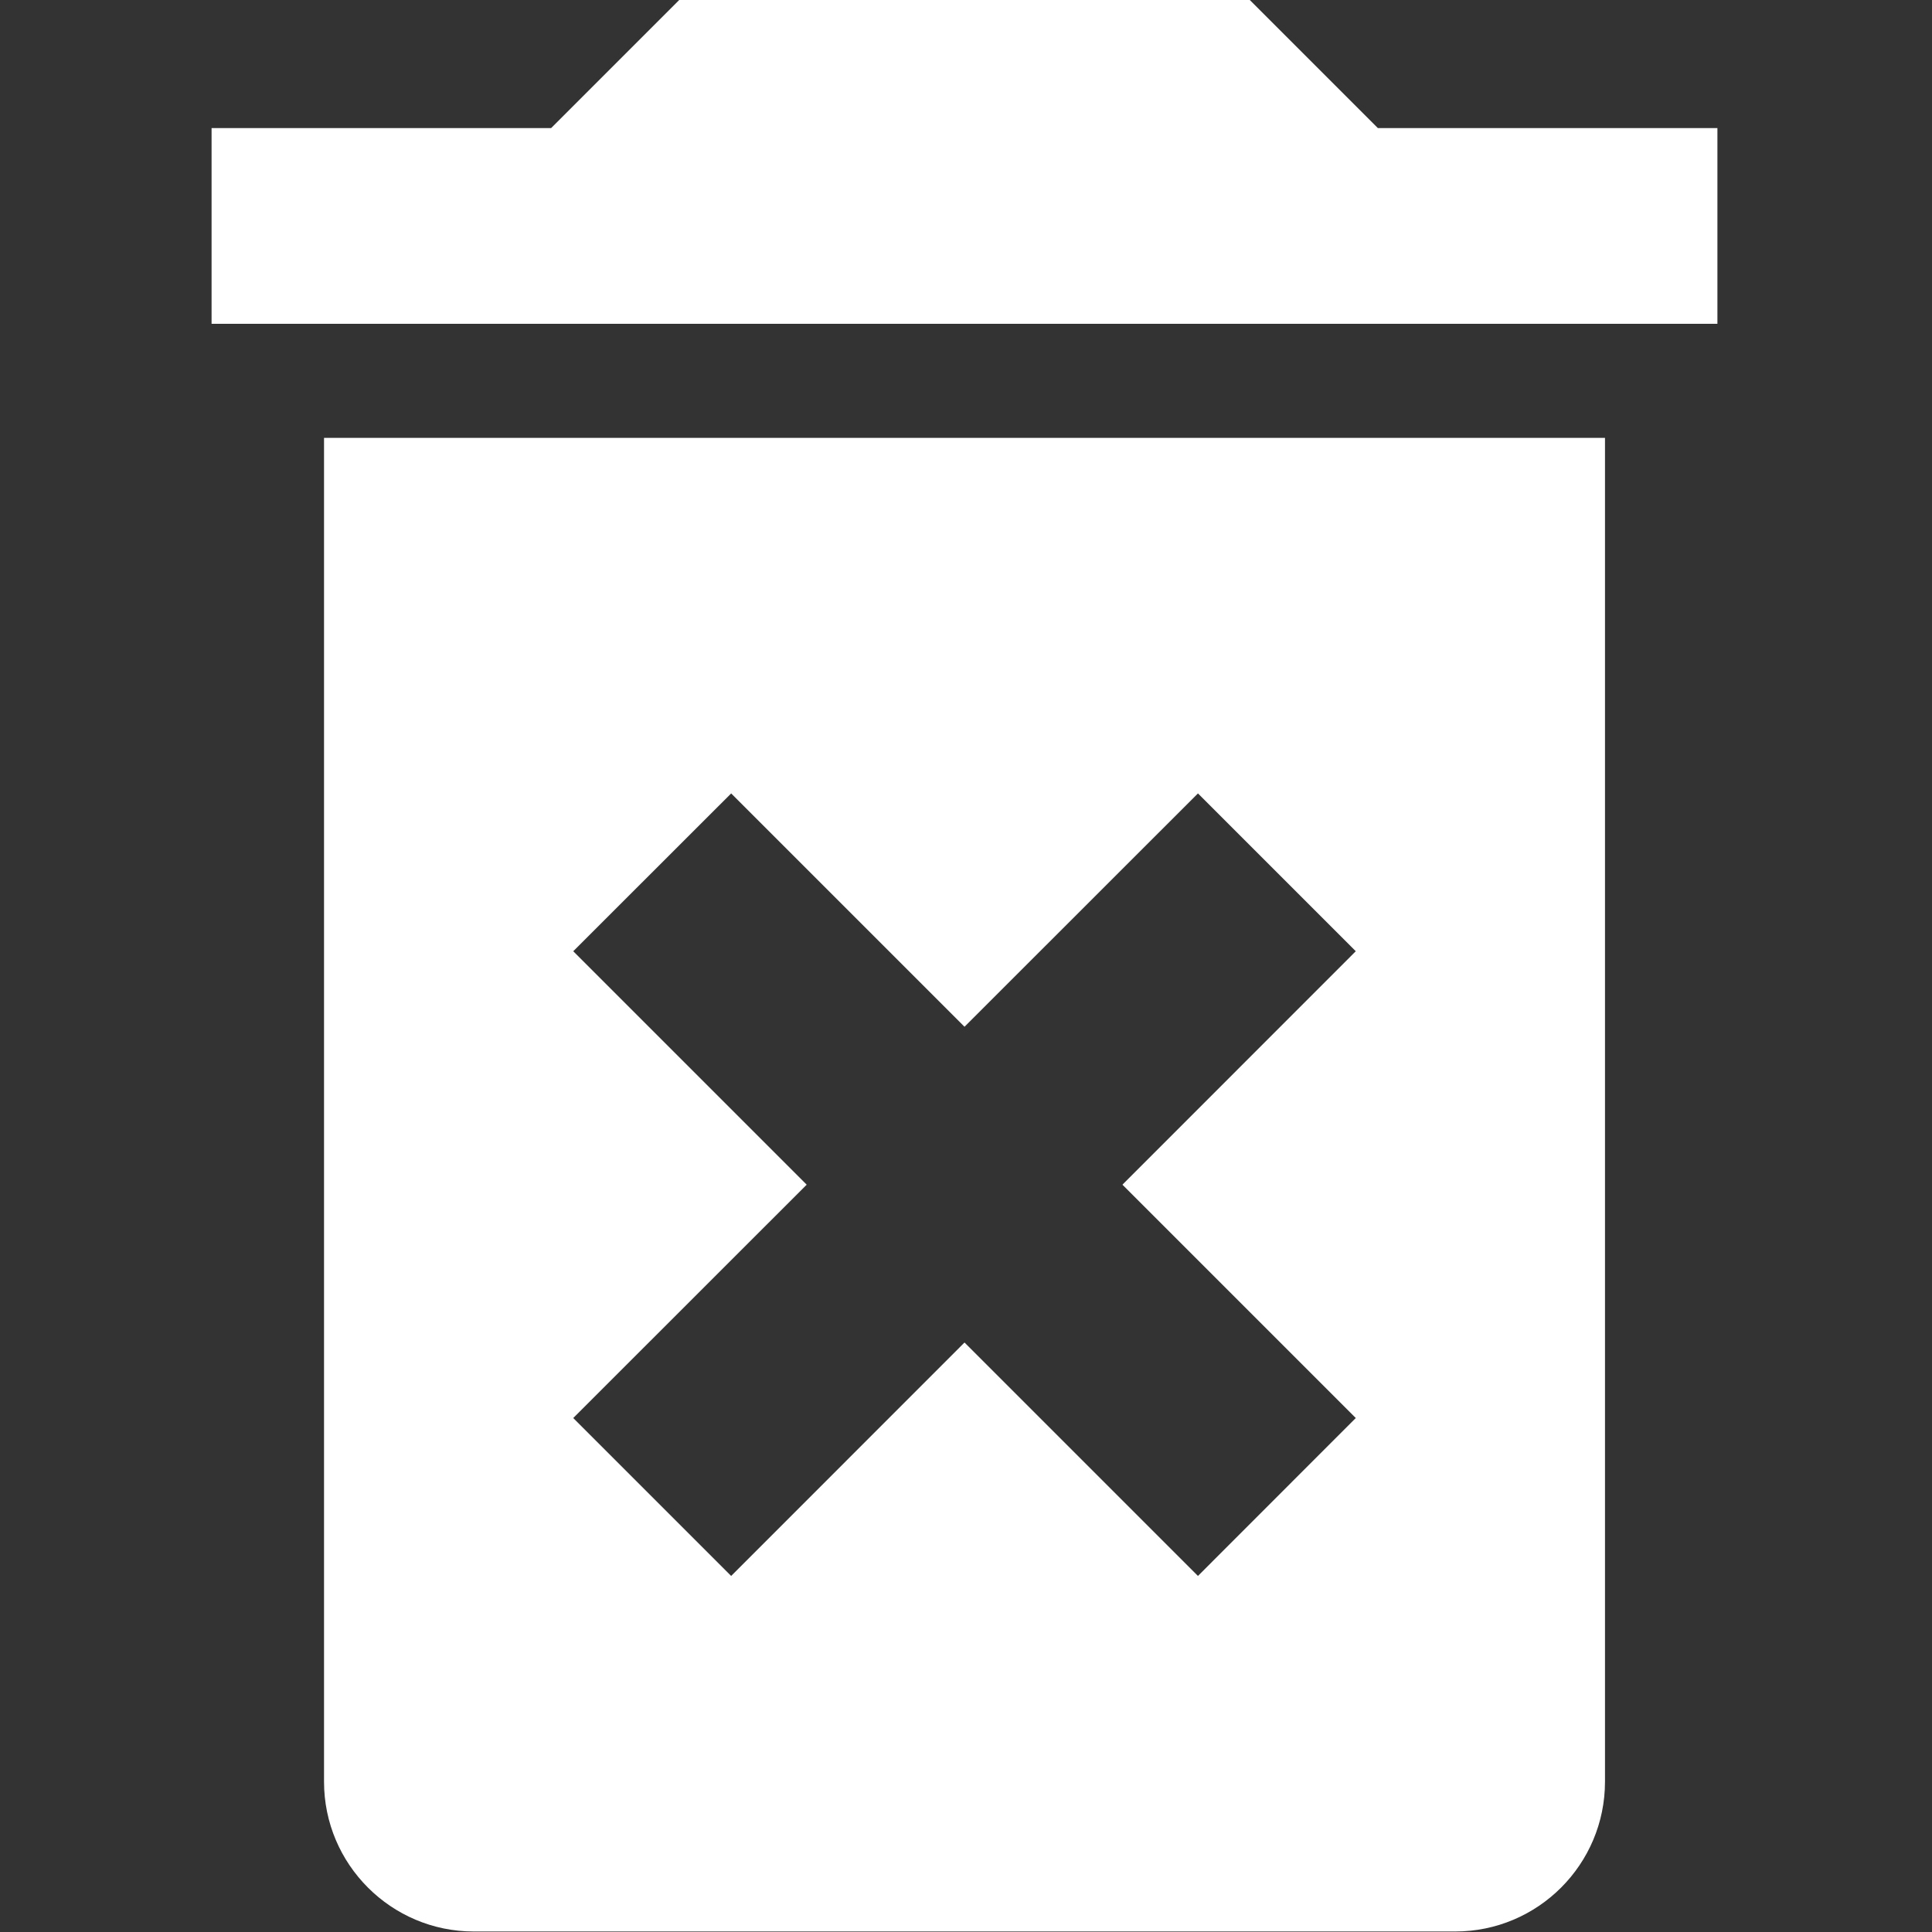 <?xml version="1.0" encoding="UTF-8" standalone="no"?>
<!DOCTYPE svg PUBLIC "-//W3C//DTD SVG 1.1//EN" "http://www.w3.org/Graphics/SVG/1.1/DTD/svg11.dtd">
<svg width="100%" height="100%" viewBox="0 0 64 64" version="1.1" xmlns="http://www.w3.org/2000/svg" xmlns:xlink="http://www.w3.org/1999/xlink" xml:space="preserve" xmlns:serif="http://www.serif.com/" style="fill-rule:evenodd;clip-rule:evenodd;stroke-linejoin:round;stroke-miterlimit:2;">
    <rect x="0" y="0" width="64" height="64" fill="#333333" stroke="none"/>
    <g transform="matrix(1,0,0,1,-81.401,-1.985)">
        <g id="Prancheta1" transform="matrix(1,0,0,1,81.401,1.985)">
            <rect x="0" y="0" width="64" height="64" style="fill:none;"/>
            <g transform="matrix(1,0,0,1,-2.214,0)">
                <g transform="matrix(3.46,0,0,3.46,-358.49,-76.223)">
                    <path d="M119.616,26.222L107.352,26.222L107.352,39.088C107.352,39.879 107.995,40.522 108.786,40.522L118.182,40.522C118.974,40.522 119.616,39.879 119.616,39.088L119.616,26.222ZM115.719,29.626L117.23,31.137L114.996,33.372L117.23,35.606L115.719,37.118L113.484,34.883L111.25,37.118L109.738,35.606L111.973,33.372L109.738,31.137L111.25,29.626L113.484,31.86L115.719,29.626Z" style="fill:white;"/>
                </g>
                <g transform="matrix(3.46,0,0,3.46,-358.551,-76.223)">
                    <path d="M117.459,23.256L120.71,23.256L120.71,25.13L106.293,25.13L106.293,23.256L109.544,23.256L110.773,22.027L116.23,22.027L117.459,23.256Z" style="fill:white;"/>
                </g>
            </g>
        </g>
    </g>
</svg>
